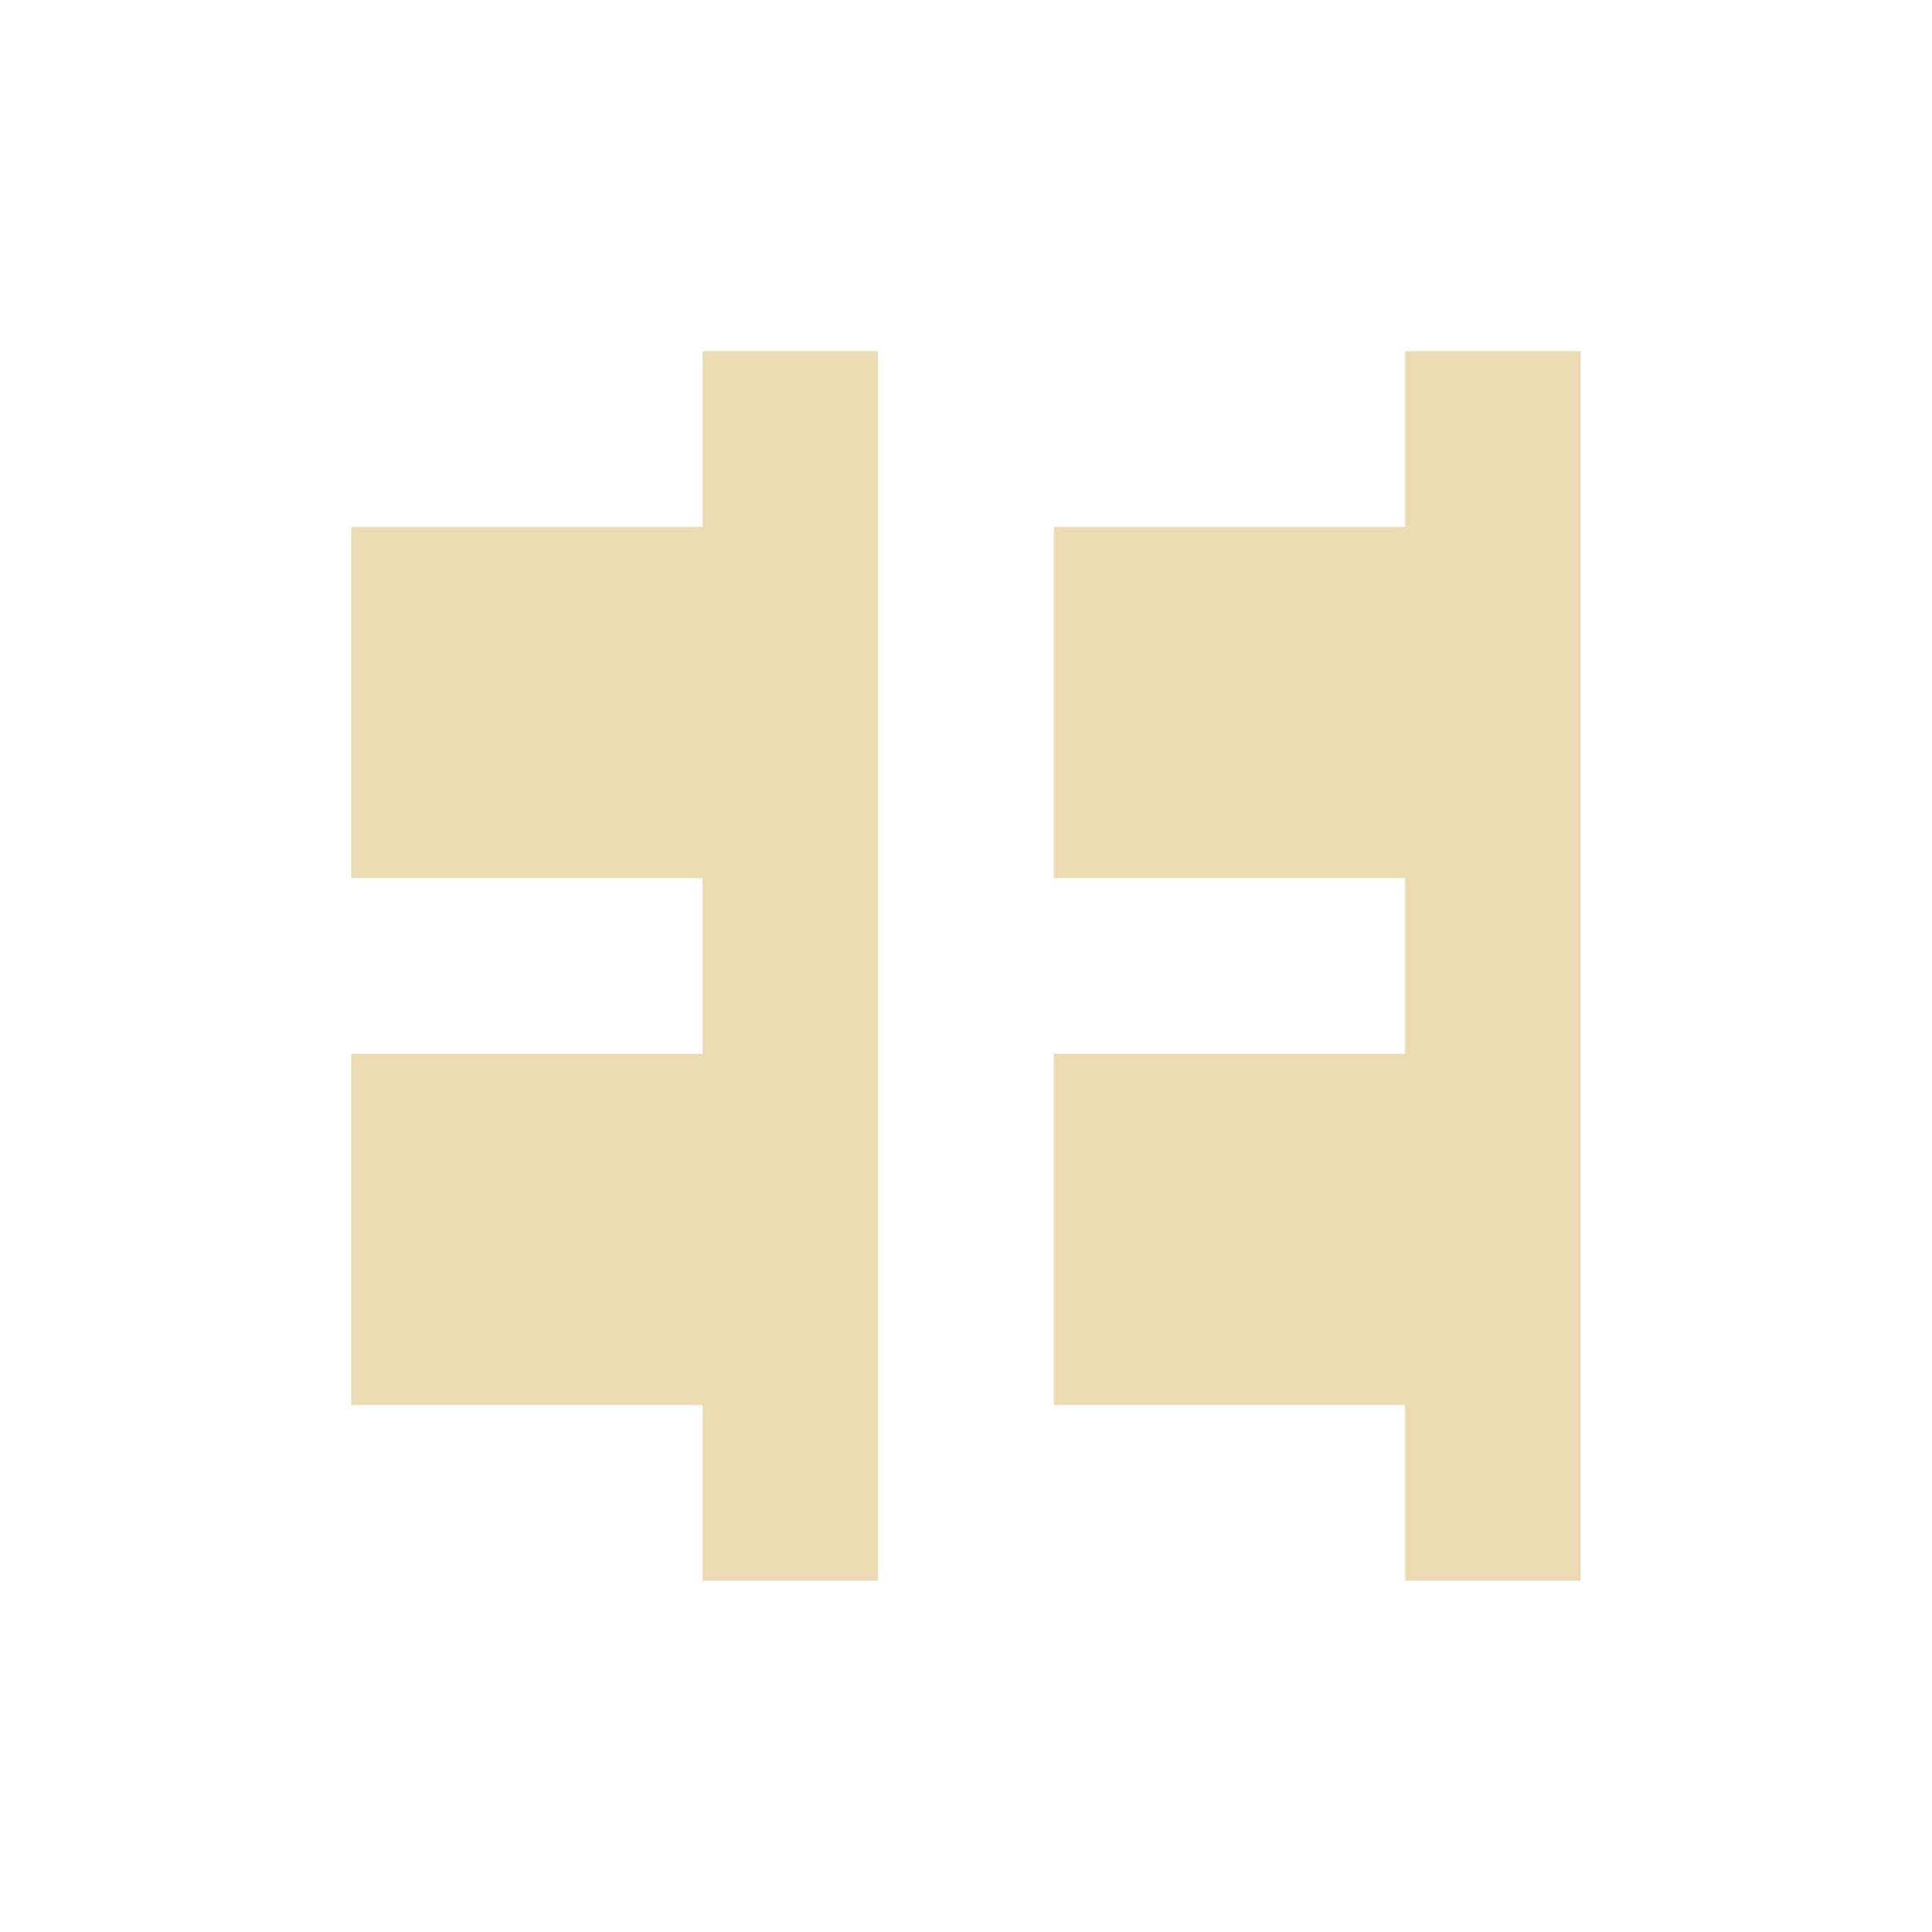 <svg width="22" height="22" version="1.1" xmlns="http://www.w3.org/2000/svg">
  <defs>
    <style id="current-color-scheme" type="text/css">.ColorScheme-Text { color:#ebdbb2; } .ColorScheme-Highlight { color:#458588; }</style>
  </defs>
  <path class="ColorScheme-Text" d="m8 4v2h-4v4h4v2h-4v4h4v2h2v-14zm8 0v2h-4v4h4v2h-4v4h4v2h2v-14z" fill="currentColor"/>
</svg>
